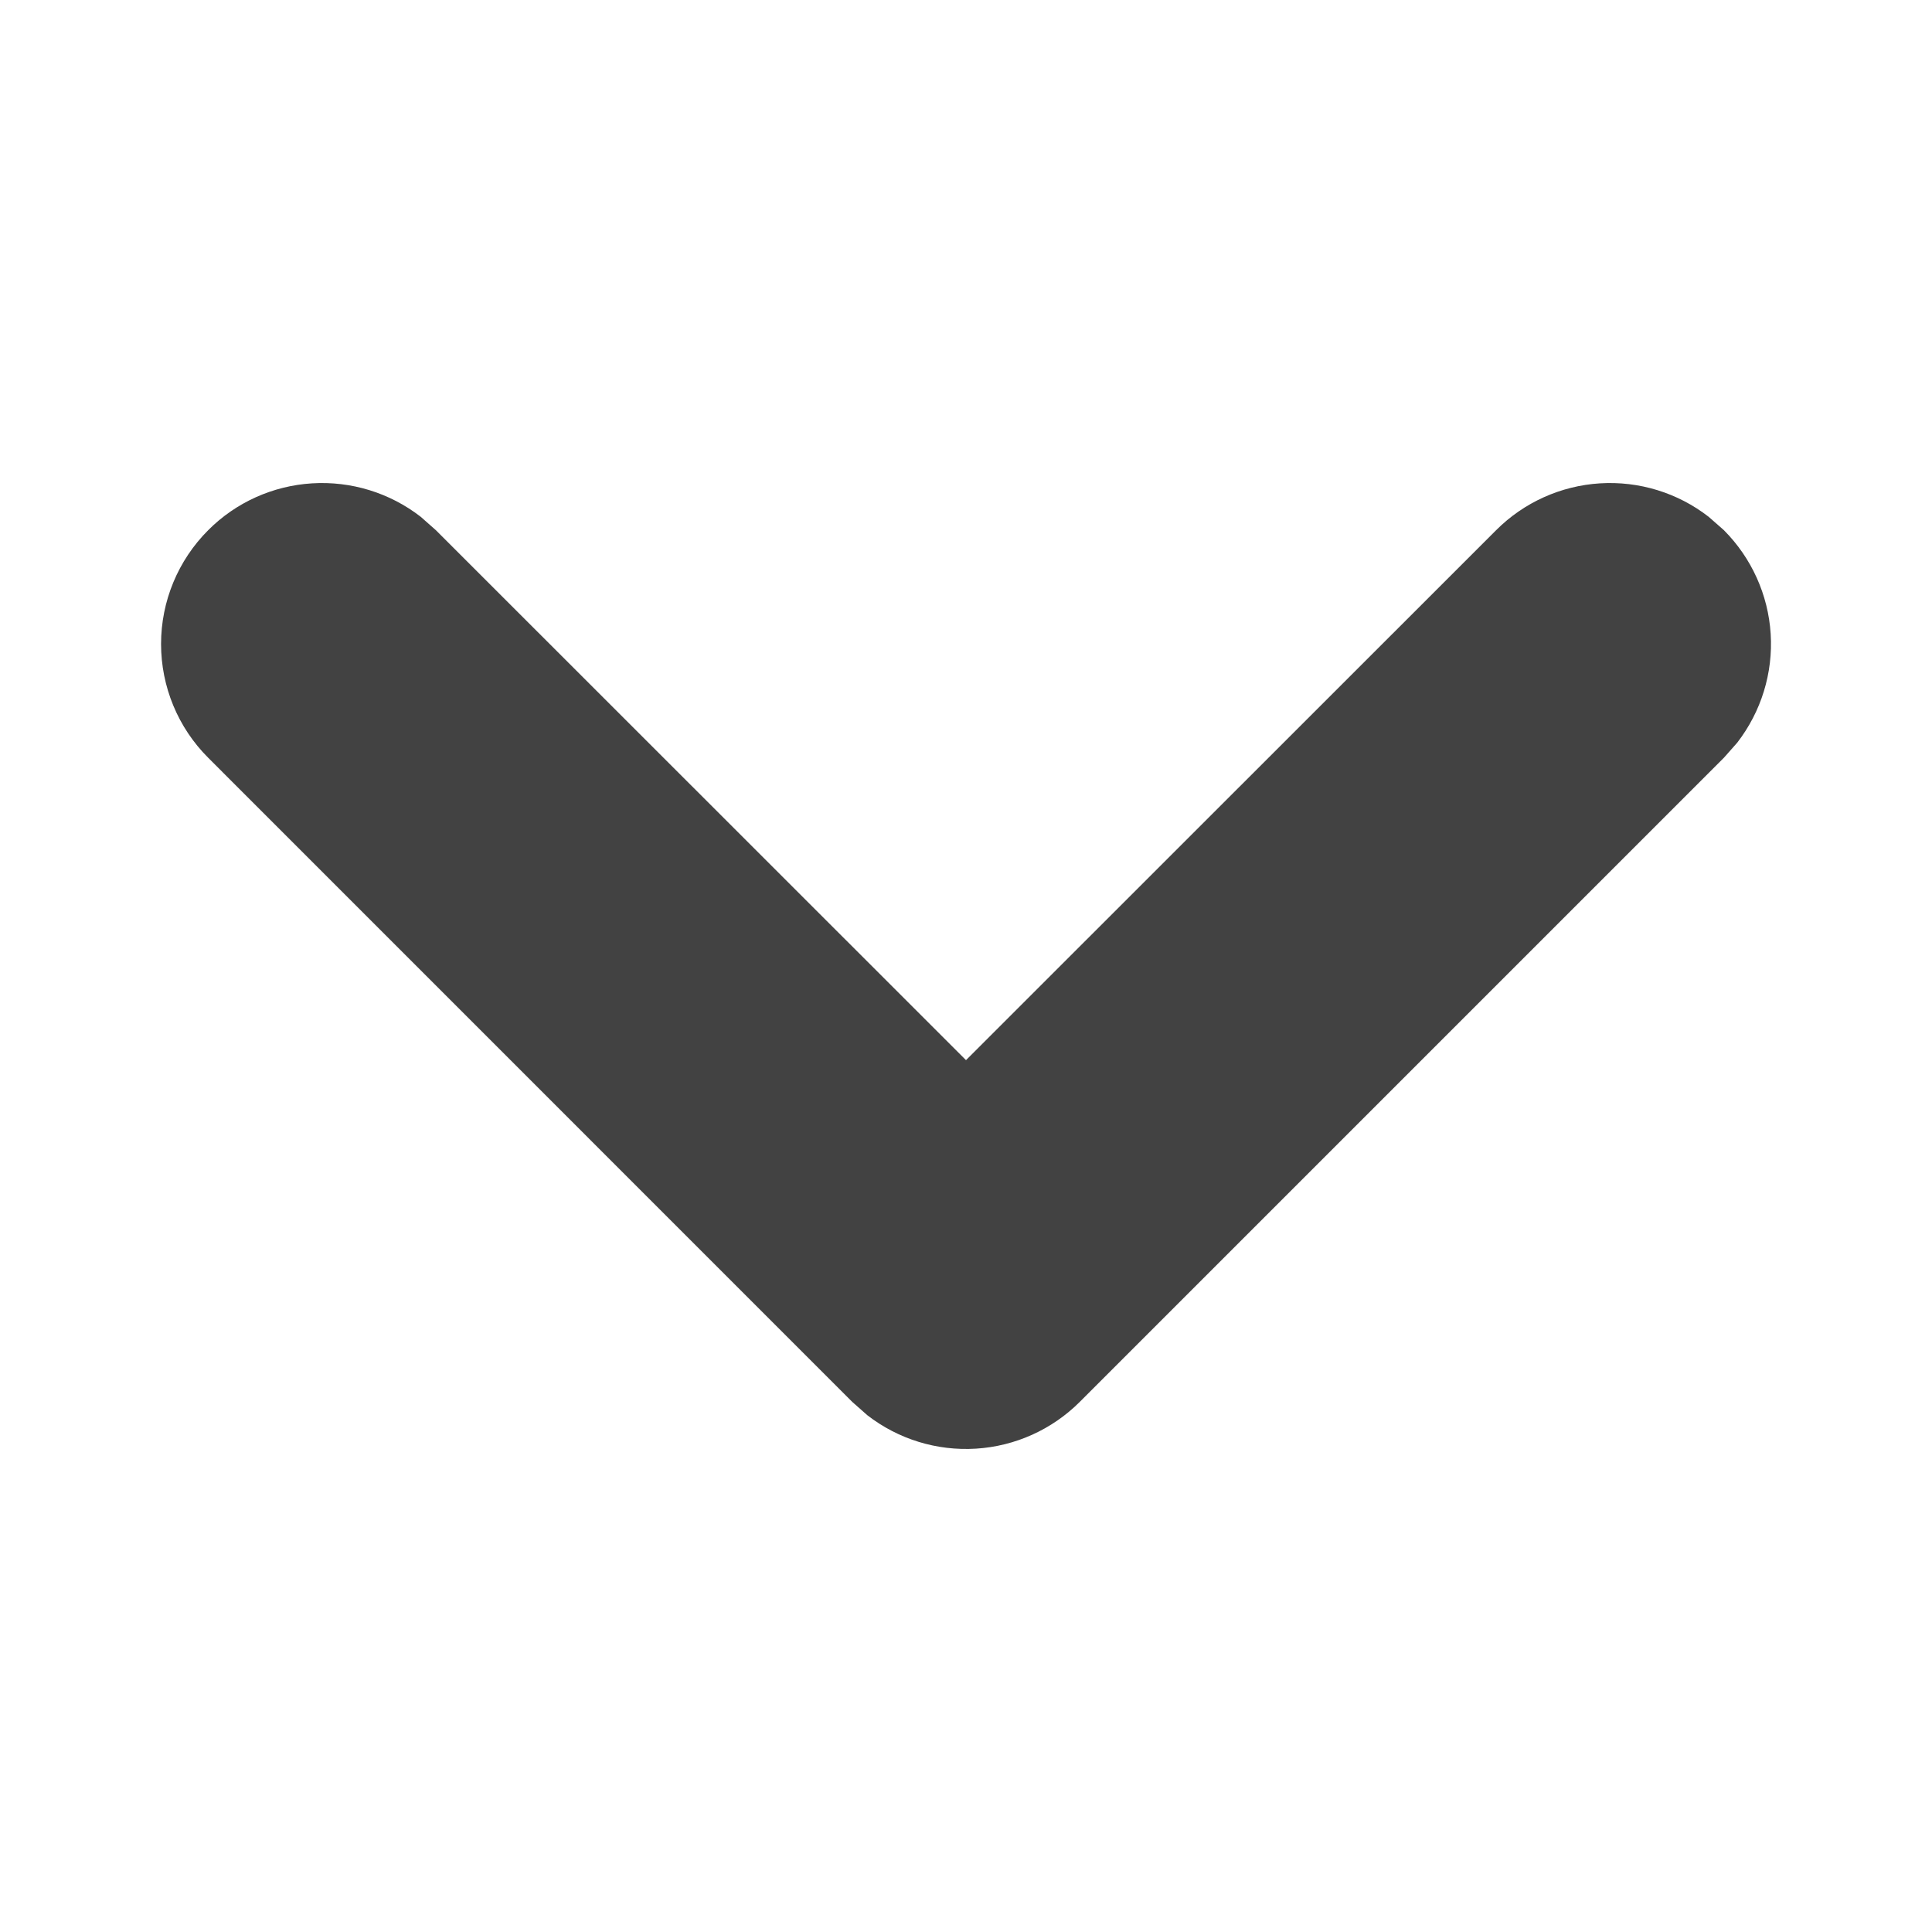 <svg width="22" height="22" viewBox="0 0 22 22" fill="none" xmlns="http://www.w3.org/2000/svg">
<path d="M2.371 6.037C2.686 5.721 3.106 5.532 3.552 5.504C3.997 5.476 4.438 5.611 4.791 5.885L4.963 6.037L11 12.072L17.037 6.037C17.353 5.721 17.773 5.532 18.218 5.504C18.664 5.476 19.104 5.611 19.457 5.885L19.63 6.037C19.945 6.353 20.135 6.773 20.163 7.218C20.191 7.664 20.055 8.104 19.782 8.457L19.63 8.629L12.296 15.963C11.98 16.279 11.56 16.468 11.115 16.496C10.669 16.524 10.229 16.389 9.876 16.115L9.704 15.963L2.371 8.629C2.027 8.286 1.834 7.819 1.834 7.333C1.834 6.847 2.027 6.381 2.371 6.037Z" fill="#424242"/>
</svg>
